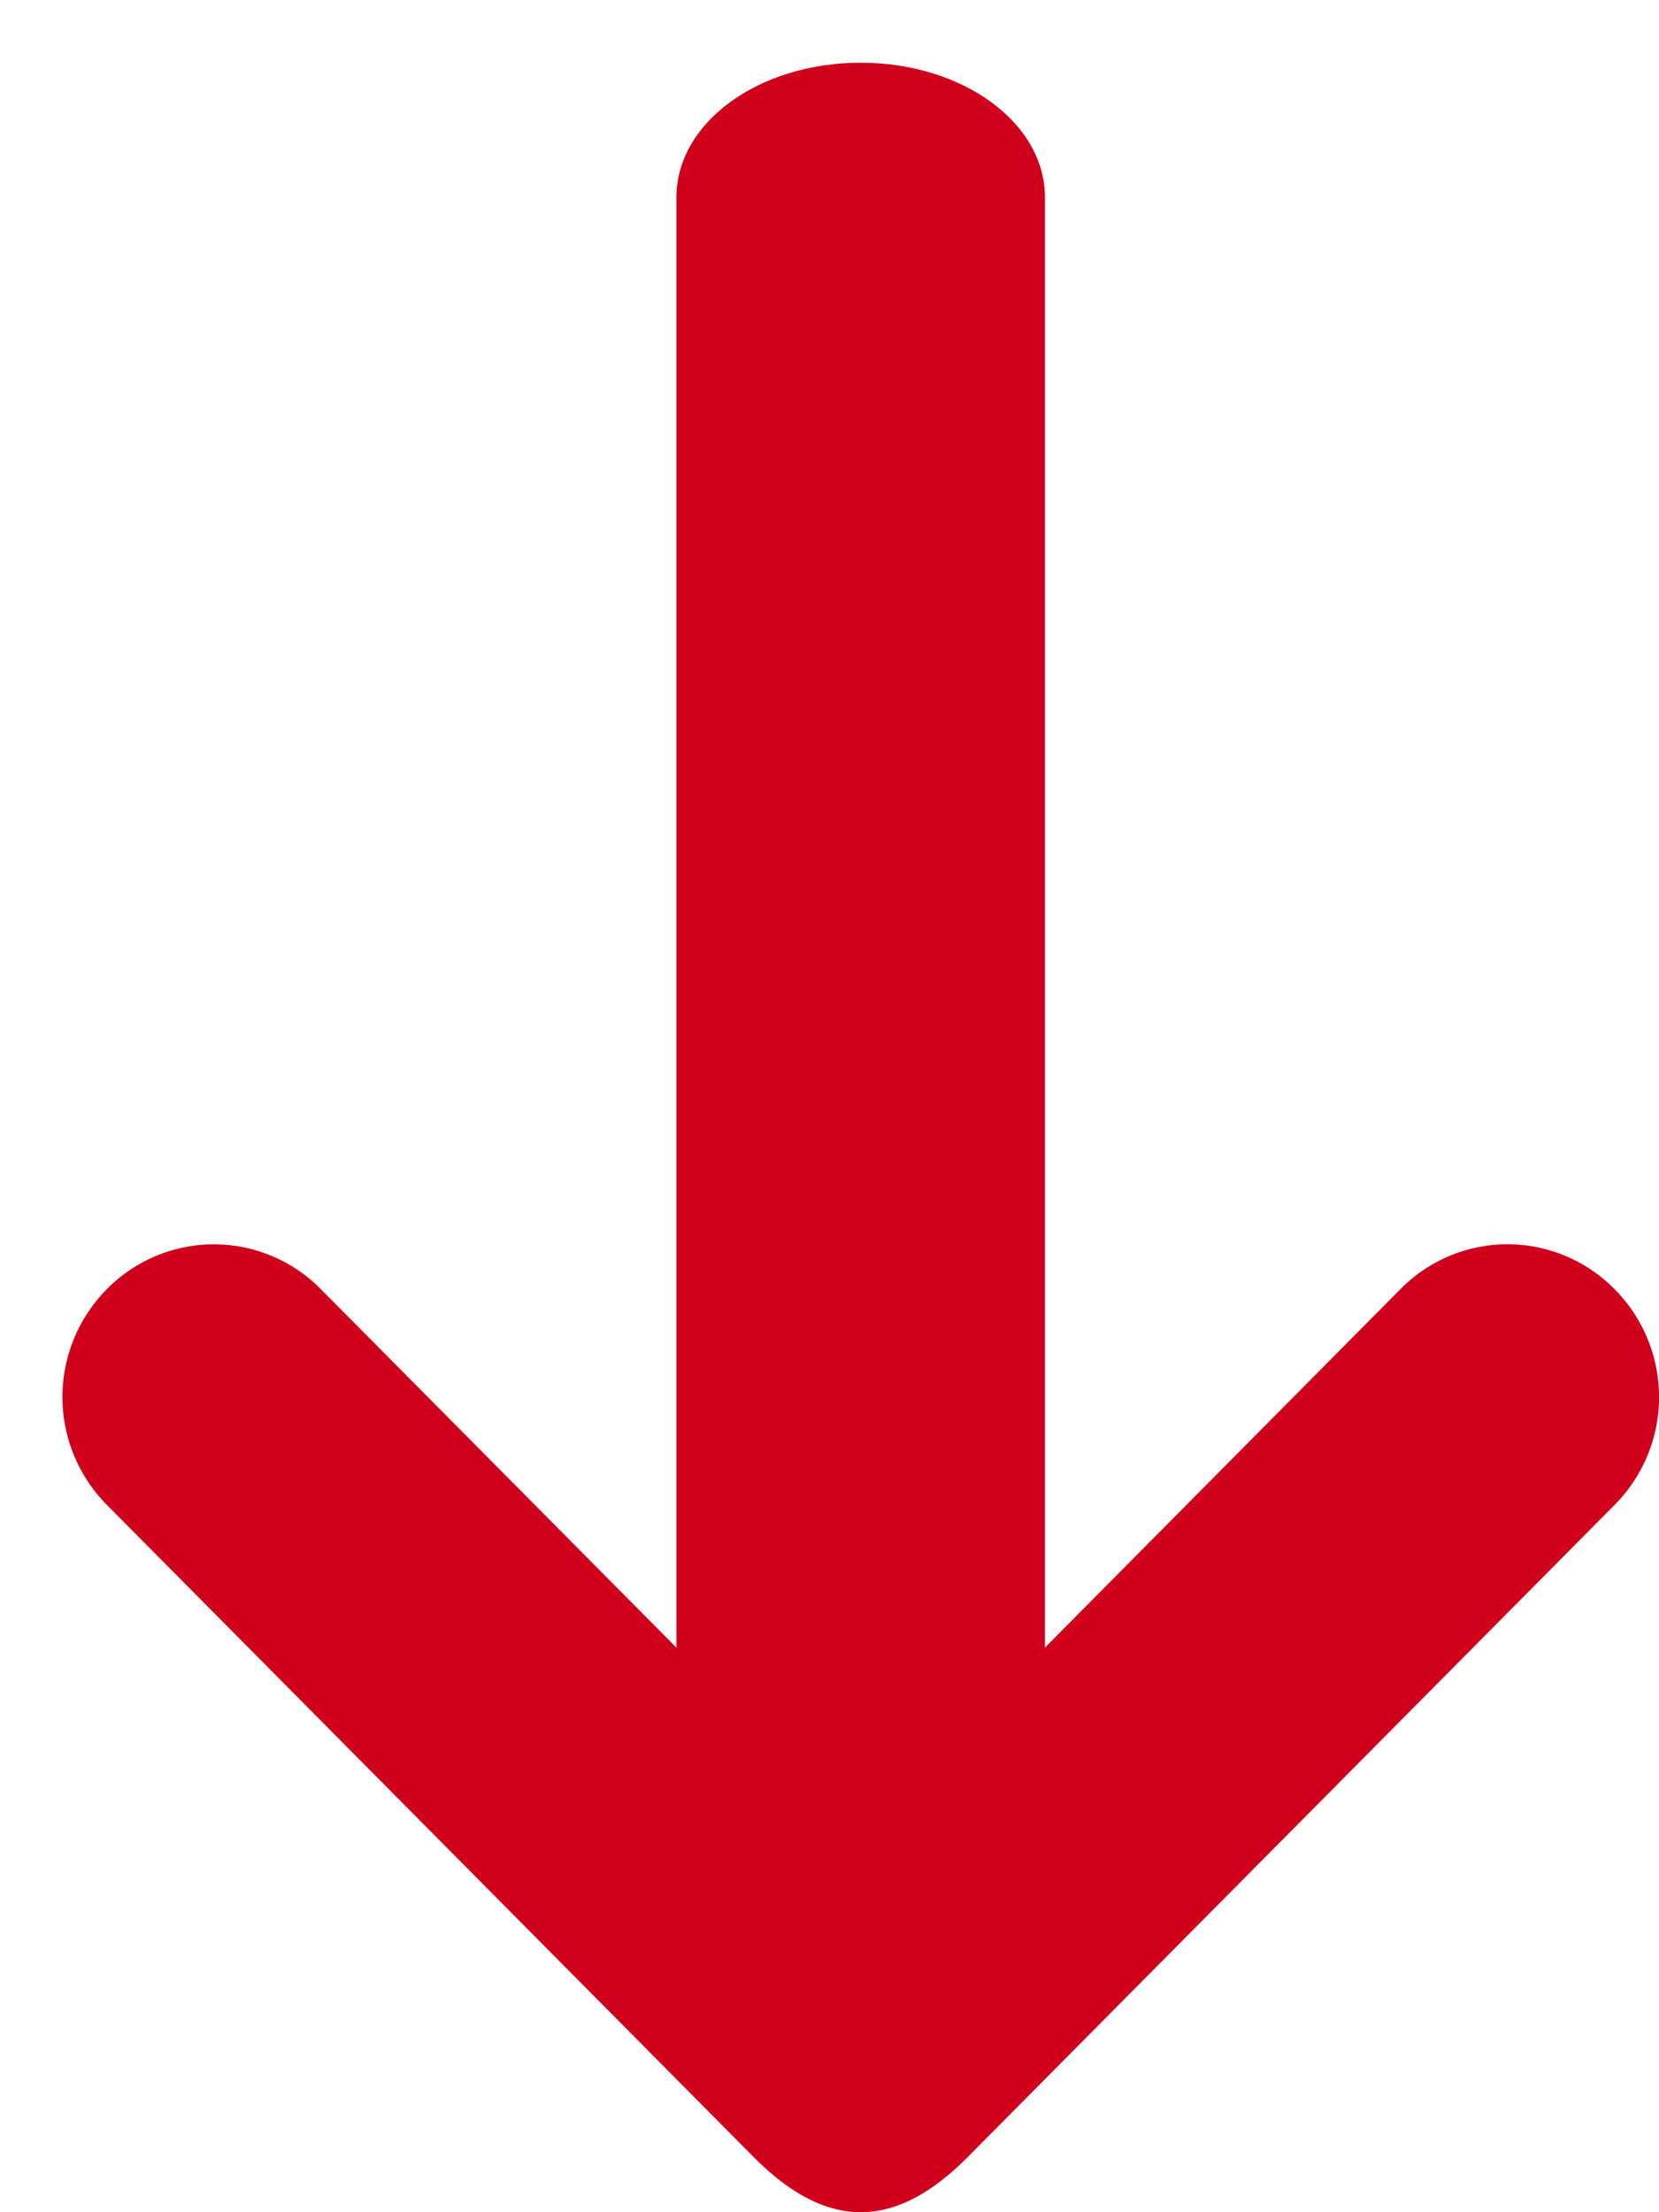 <svg xmlns="http://www.w3.org/2000/svg" width="15" height="20" viewBox="0 0 15 20">
    <g fill="#D0001D" fill-rule="evenodd">
        <path d="M14.598 11.655a1.357 1.357 0 0 0-1.936 0l-4.88 4.92-4.881-4.92a1.357 1.357 0 0 0-1.935 0 1.385 1.385 0 0 0 0 1.95l5.848 5.896c.697.702 1.313.627 1.936 0l5.848-5.895a1.383 1.383 0 0 0 0-1.951"/>
        <path d="M9.448 1.784v14.223c0 .674-.744 1.217-1.666 1.217-.923 0-1.666-.543-1.666-1.217V1.784c0-.675.743-1.217 1.666-1.217.922 0 1.666.542 1.666 1.217"/>
    </g>
</svg>
